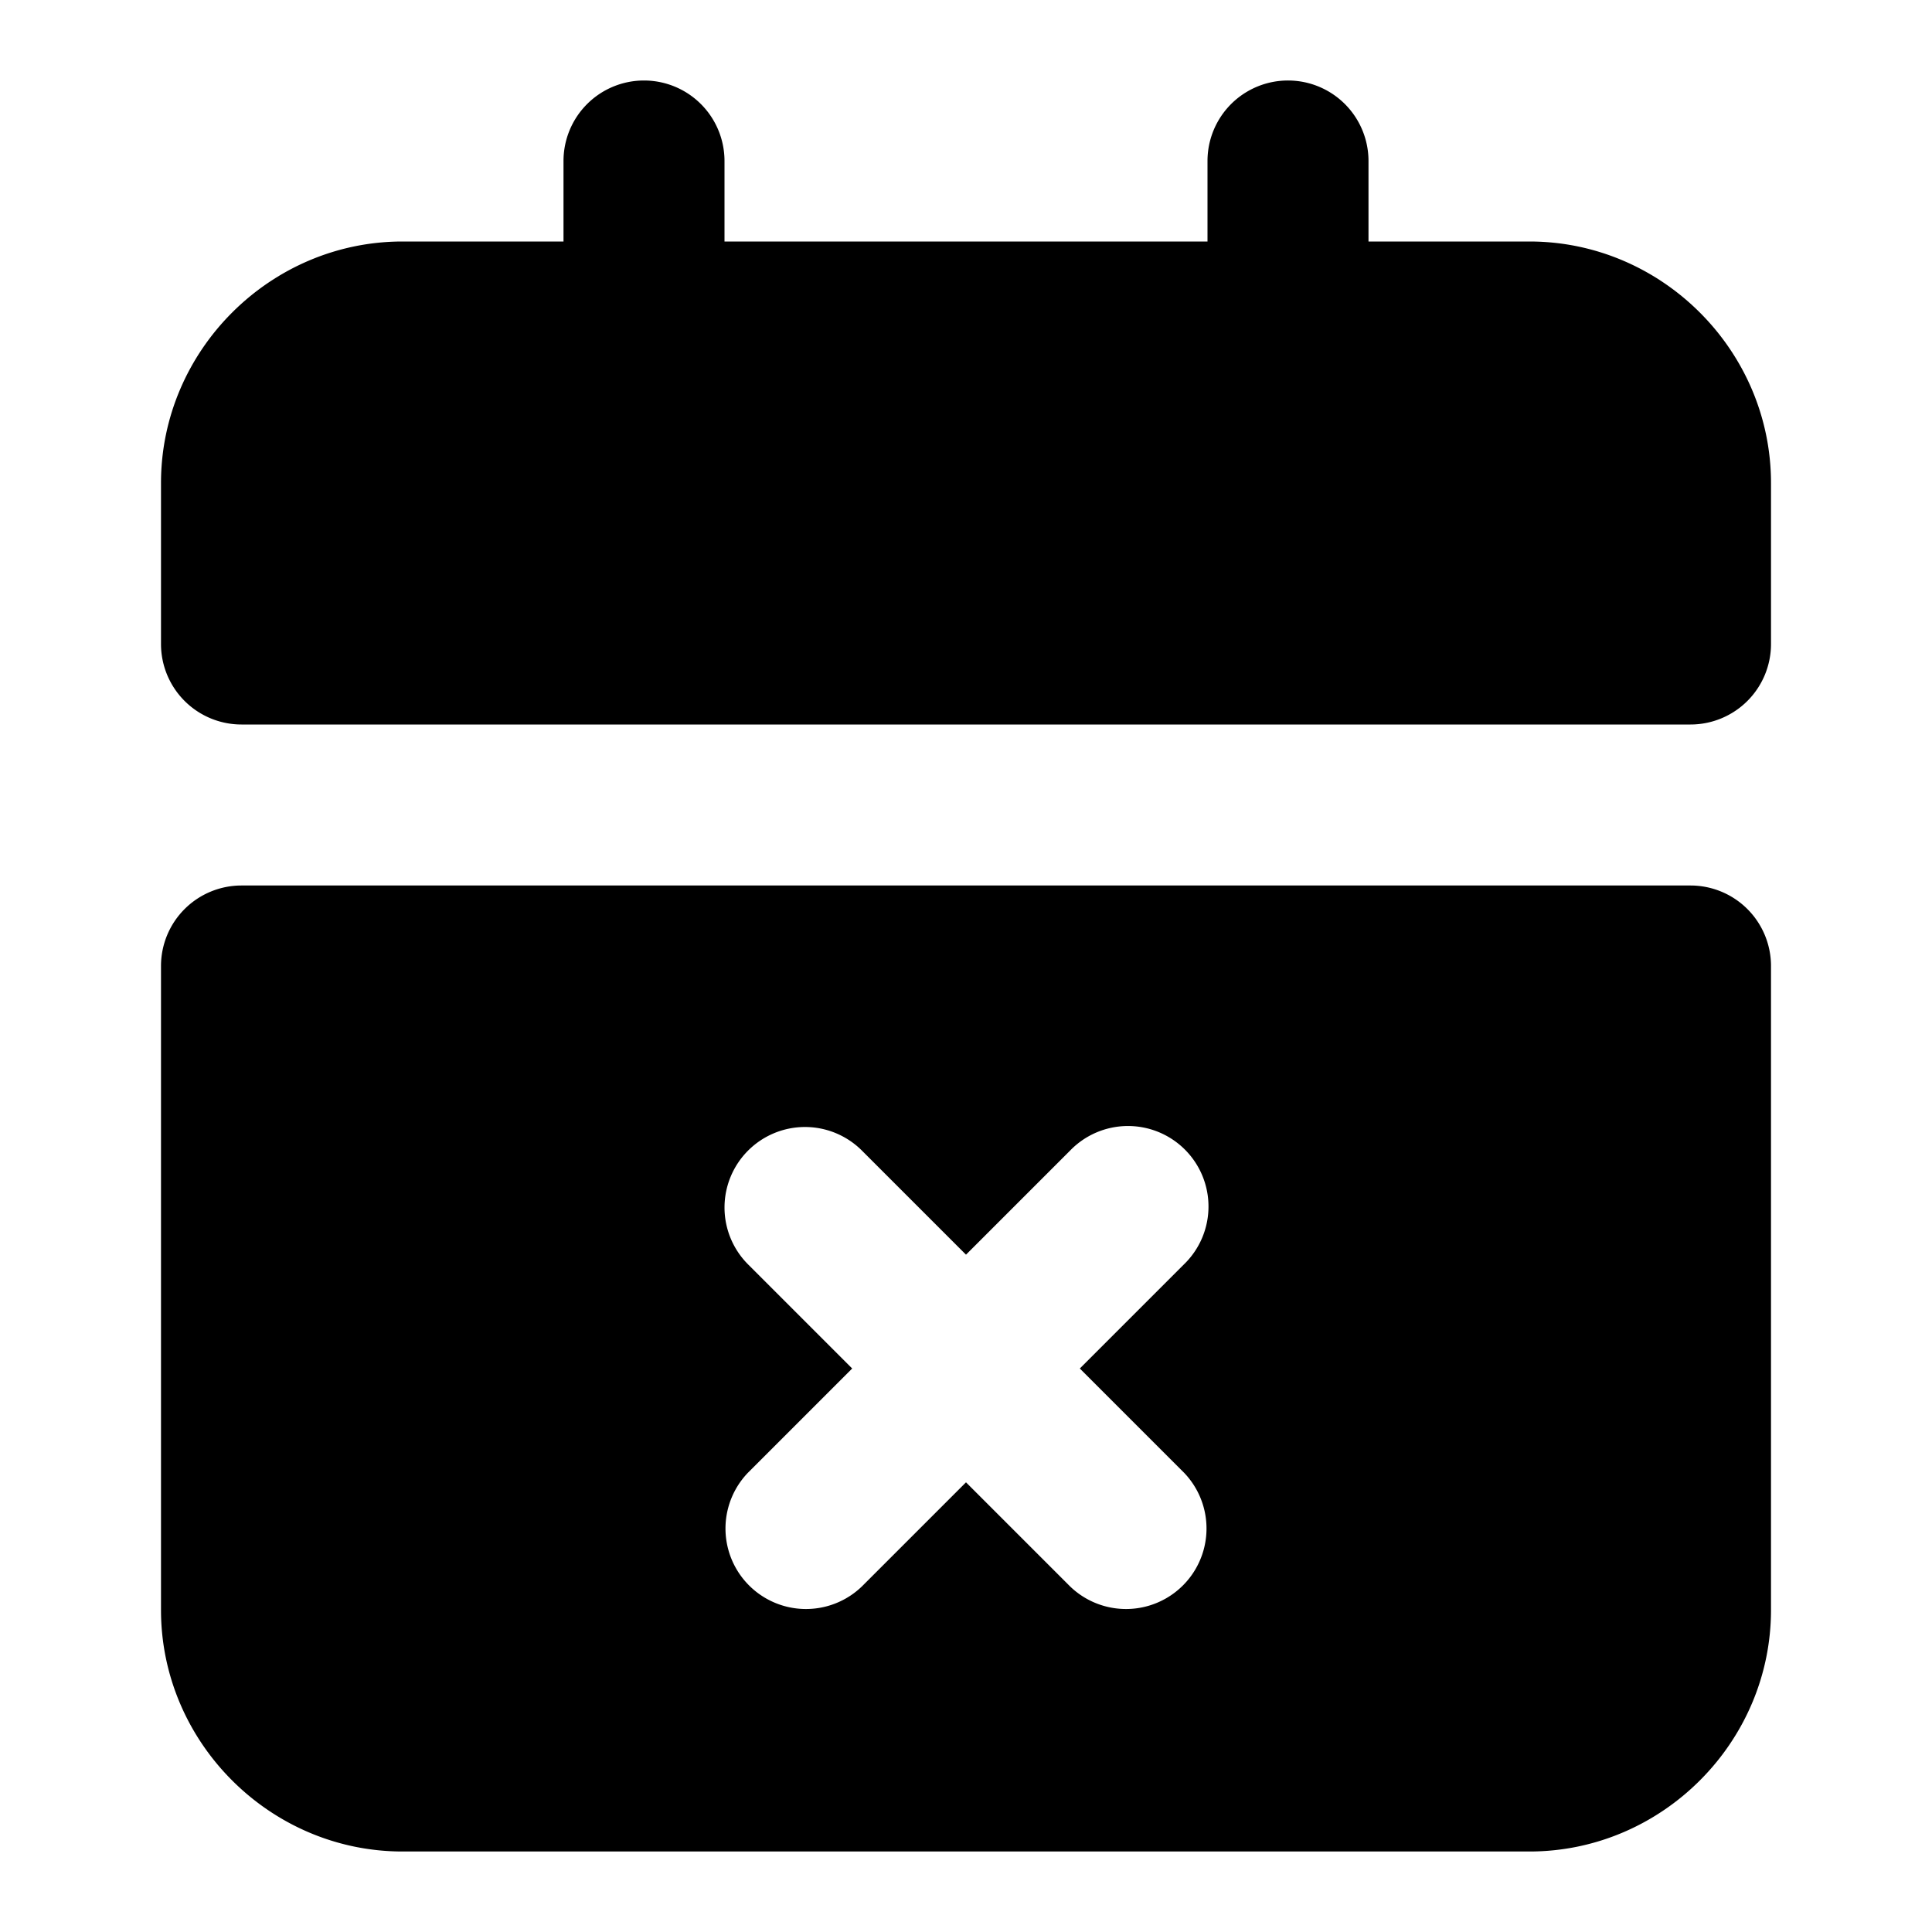 <svg xmlns="http://www.w3.org/2000/svg" width="24" height="24" viewBox="0 0 24 24">
  <path d="M3 11a1 1 0 0 0-1 1v8c0 1.645 1.355 3 3 3h14c1.645 0 3-1.355 3-3v-8a1 1 0 0 0-1-1zm7 3a1 1 0 0 1 .707.293L12 15.586l1.293-1.293a1 1 0 1 1 1.414 1.414L13.414 17l1.293 1.293a1 1 0 0 1-1.414 1.414L12 18.414l-1.293 1.293a1 1 0 0 1-1.414-1.414L10.586 17l-1.293-1.293A1 1 0 0 1 10 14ZM8 1a1 1 0 0 0-1 1v1H5C3.355 3 2 4.355 2 6v2a1 1 0 0 0 1 1h18a1 1 0 0 0 1-1V6c0-1.645-1.355-3-3-3h-2V2a1 1 0 0 0-2 0v1H9V2a1 1 0 0 0-1-1Z"/>
</svg>
